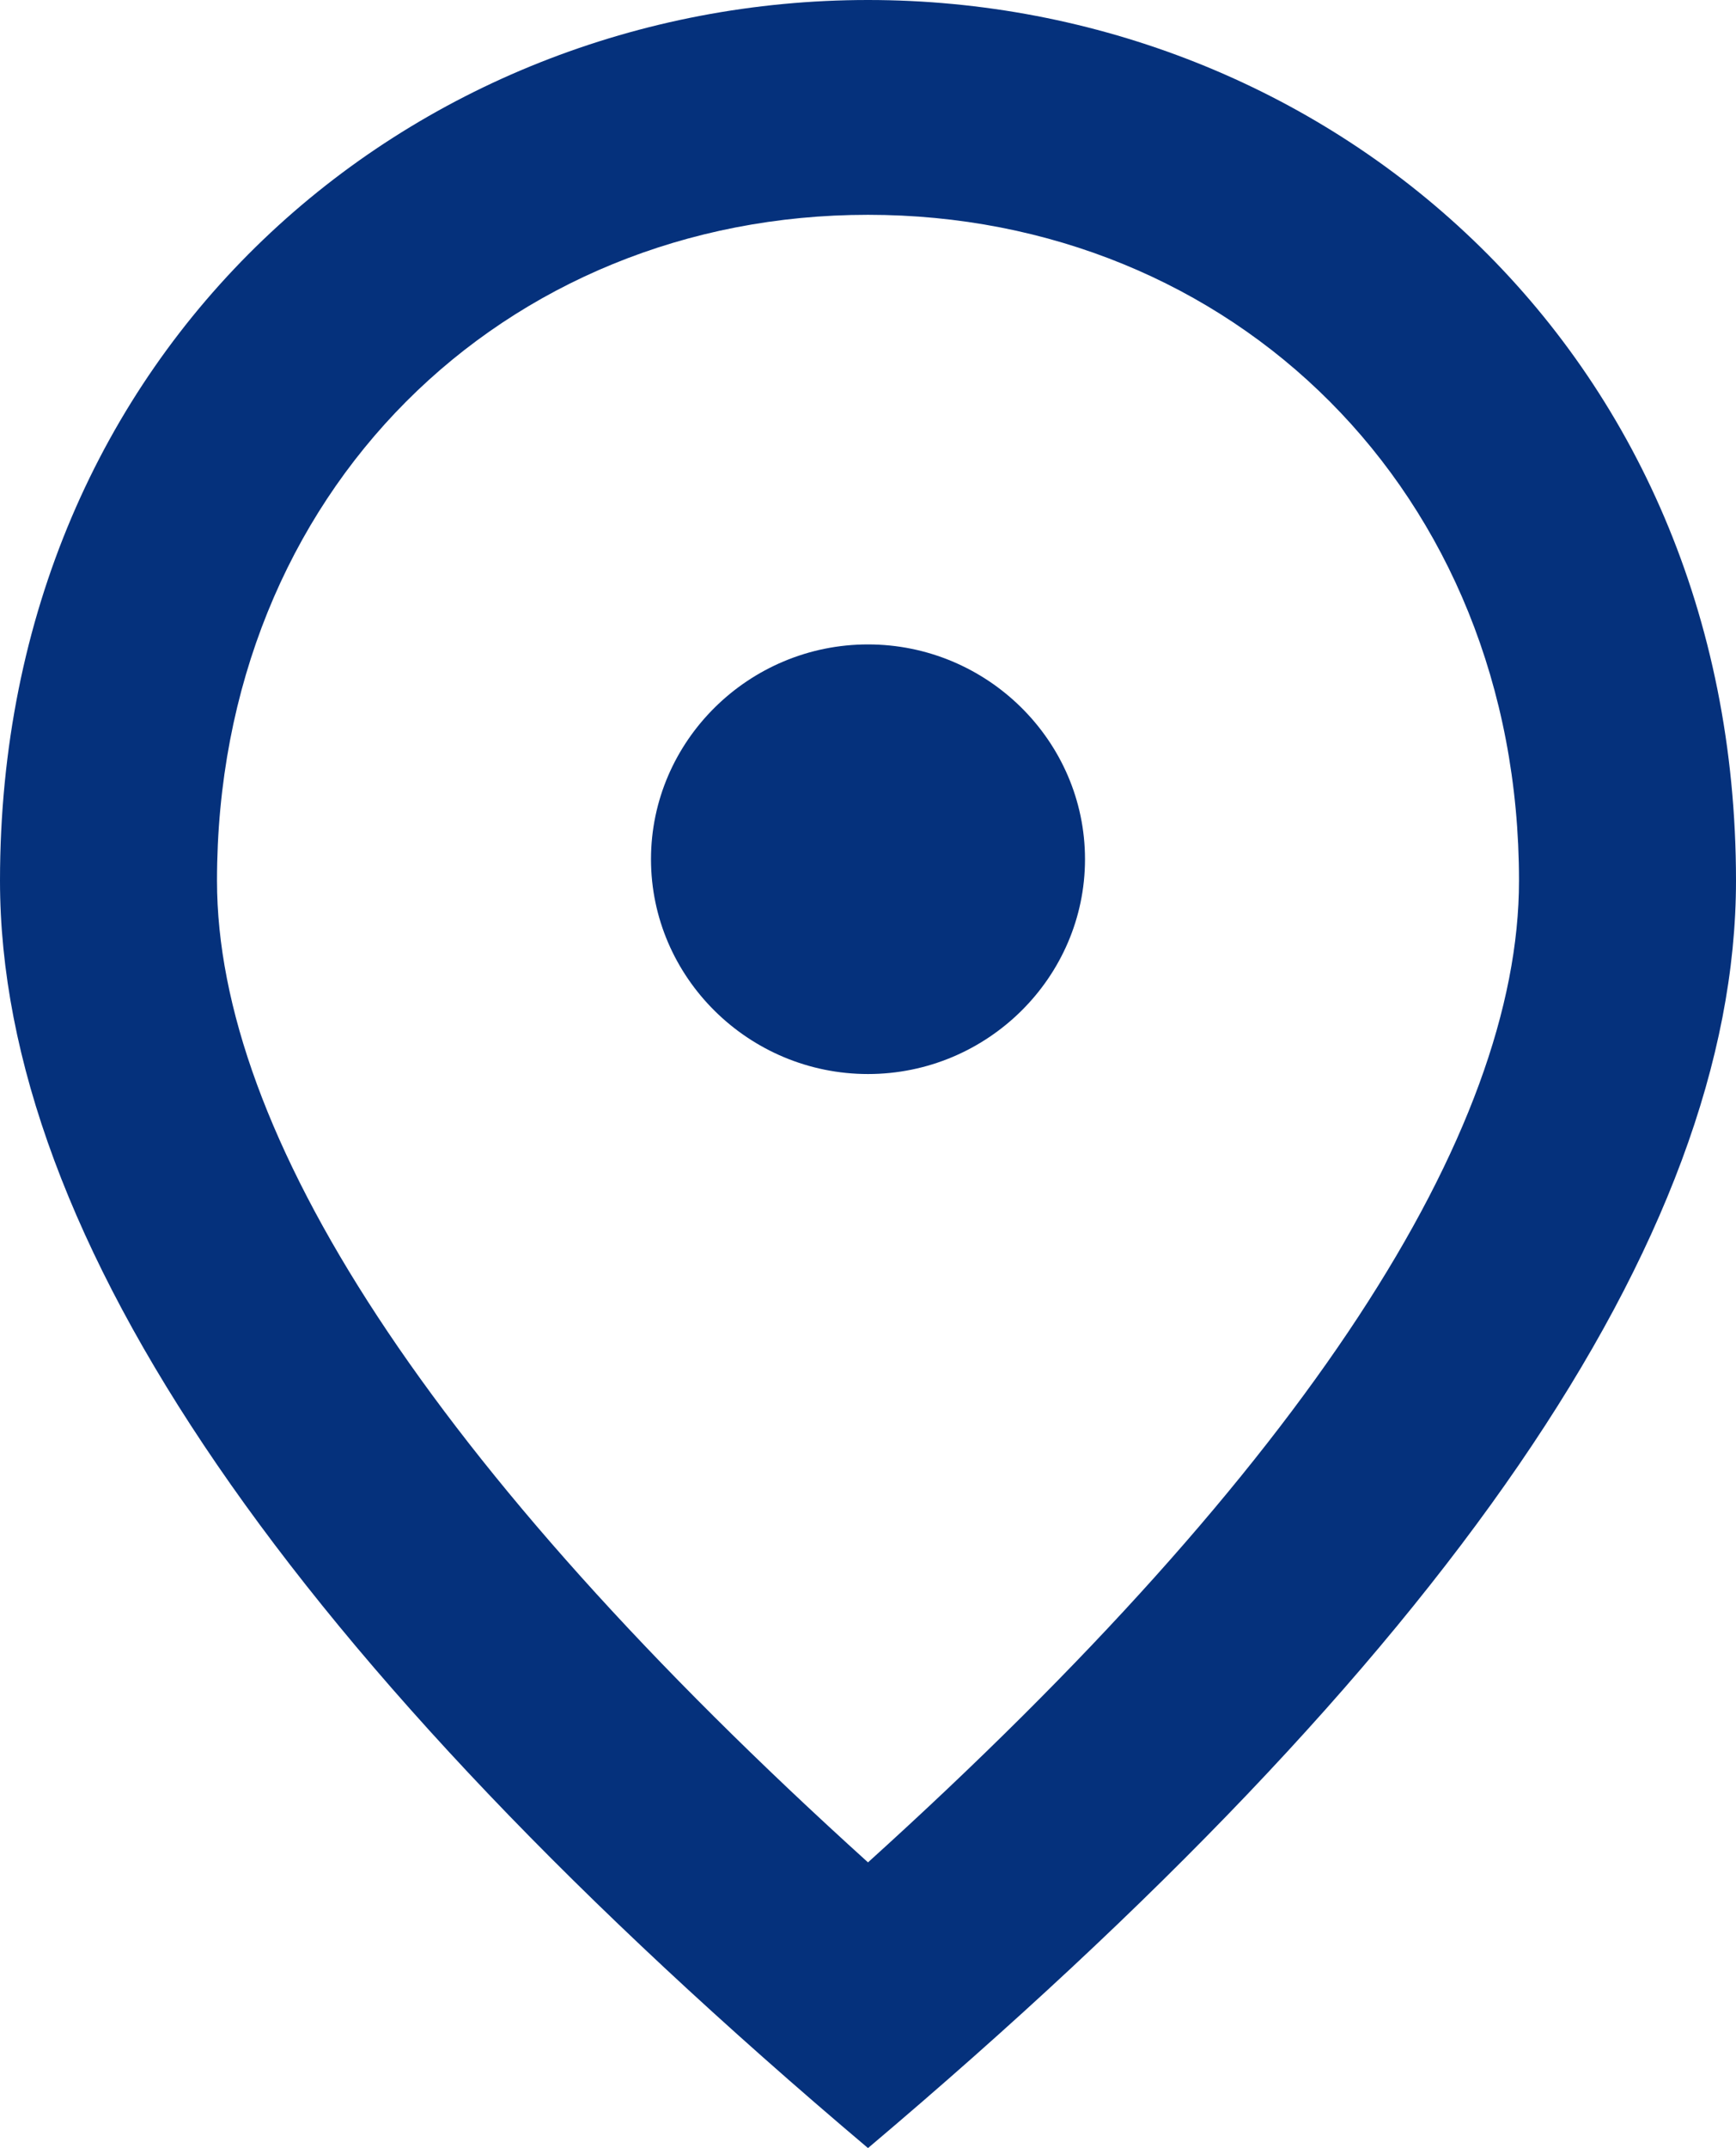 <svg width="38" height="47" viewBox="0 0 38 47" fill="none" xmlns="http://www.w3.org/2000/svg">
<path d="M19 23.5C16.387 23.5 14.25 21.385 14.25 18.8C14.25 16.215 16.387 14.1 19 14.1C21.613 14.1 23.75 16.215 23.75 18.8C23.75 21.385 21.613 23.5 19 23.5ZM33.25 19.27C33.25 10.739 26.956 4.7 19 4.7C11.044 4.7 4.75 10.739 4.75 19.27C4.75 24.769 9.381 32.054 19 40.749C28.619 32.054 33.25 24.769 33.25 19.27ZM19 0C28.975 0 38 7.567 38 19.27C38 27.072 31.659 36.307 19 47C6.341 36.307 0 27.072 0 19.27C0 7.567 9.025 0 19 0Z" fill="#05317C"/>
</svg>
